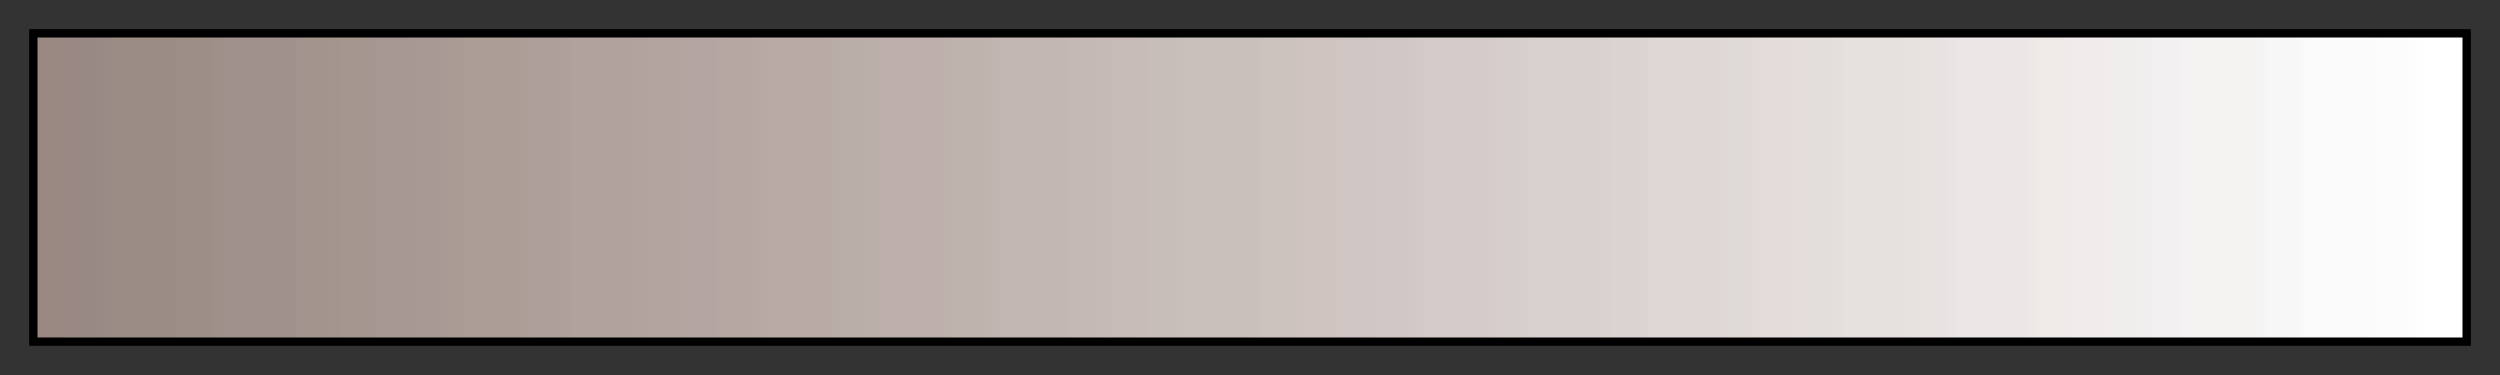 <svg height="45" viewBox="0 0 300 45" width="300" xmlns="http://www.w3.org/2000/svg" xmlns:xlink="http://www.w3.org/1999/xlink"><rect x="0" y="0" width="300" height="45" fill="#333333" stroke="none"/><linearGradient id="a" gradientUnits="objectBoundingBox" spreadMethod="pad" x1="0%" x2="100%" y1="0%" y2="0%"><stop offset="0" stop-color="#998882"/><stop offset=".008" stop-color="#998882"/><stop offset=".016" stop-color="#998984"/><stop offset=".024" stop-color="#998984"/><stop offset=".032" stop-color="#9c8c86"/><stop offset=".04" stop-color="#9c8c86"/><stop offset=".048" stop-color="#9c8c86"/><stop offset=".056" stop-color="#9c8c86"/><stop offset=".064" stop-color="#9e8e88"/><stop offset=".071" stop-color="#9e8e88"/><stop offset=".079" stop-color="#a1918c"/><stop offset=".087" stop-color="#a1918c"/><stop offset=".095" stop-color="#a1918c"/><stop offset=".103" stop-color="#a1918c"/><stop offset=".111" stop-color="#a3948e"/><stop offset=".119" stop-color="#a3948e"/><stop offset=".127" stop-color="#a69690"/><stop offset=".135" stop-color="#a69690"/><stop offset=".143" stop-color="#a69792"/><stop offset=".151" stop-color="#a69792"/><stop offset=".159" stop-color="#a89994"/><stop offset=".167" stop-color="#a89994"/><stop offset=".175" stop-color="#ab9c96"/><stop offset=".182" stop-color="#ab9c96"/><stop offset=".191" stop-color="#ab9c96"/><stop offset=".198" stop-color="#ab9c96"/><stop offset=".206" stop-color="#ad9f9a"/><stop offset=".214" stop-color="#ad9f9a"/><stop offset=".222" stop-color="#b0a29d"/><stop offset=".23" stop-color="#b0a29d"/><stop offset=".238" stop-color="#b0a29d"/><stop offset=".246" stop-color="#b0a29d"/><stop offset=".254" stop-color="#b3a49f"/><stop offset=".262" stop-color="#b3a49f"/><stop offset=".27" stop-color="#b3a5a1"/><stop offset=".278" stop-color="#b3a5a1"/><stop offset=".286" stop-color="#b5a8a3"/><stop offset=".294" stop-color="#b5a8a3"/><stop offset=".302" stop-color="#b8aaa5"/><stop offset=".309" stop-color="#b8aaa5"/><stop offset=".318" stop-color="#b8aaa5"/><stop offset=".325" stop-color="#b8aaa5"/><stop offset=".333" stop-color="#baaea9"/><stop offset=".341" stop-color="#baaea9"/><stop offset=".349" stop-color="#bdb0ac"/><stop offset=".357" stop-color="#bdb0ac"/><stop offset=".365" stop-color="#bdb0ac"/><stop offset=".373" stop-color="#bdb0ac"/><stop offset=".381" stop-color="#bfb3ae"/><stop offset=".389" stop-color="#bfb3ae"/><stop offset=".397" stop-color="#c2b6b2"/><stop offset=".405" stop-color="#c2b6b2"/><stop offset=".413" stop-color="#c2b6b2"/><stop offset=".421" stop-color="#c2b6b2"/><stop offset=".429" stop-color="#c4b9b5"/><stop offset=".436" stop-color="#c4b9b5"/><stop offset=".444" stop-color="#c7bbb7"/><stop offset=".452" stop-color="#c7bbb7"/><stop offset=".46" stop-color="#c7bdb9"/><stop offset=".468" stop-color="#c7bdb9"/><stop offset=".476" stop-color="#c9bfbb"/><stop offset=".484" stop-color="#c9bfbb"/><stop offset=".492" stop-color="#c9bfbb"/><stop offset=".5" stop-color="#c9bfbb"/><stop offset=".508" stop-color="#ccc2be"/><stop offset=".516" stop-color="#ccc2be"/><stop offset=".524" stop-color="#cfc4c0"/><stop offset=".532" stop-color="#cfc4c0"/><stop offset=".54" stop-color="#cfc5c2"/><stop offset=".548" stop-color="#cfc5c2"/><stop offset=".556" stop-color="#d1c8c5"/><stop offset=".564" stop-color="#d1c8c5"/><stop offset=".571" stop-color="#d4cac7"/><stop offset=".579" stop-color="#d4cac7"/><stop offset=".587" stop-color="#d4cac7"/><stop offset=".595" stop-color="#d4cac7"/><stop offset=".603" stop-color="#d6cecb"/><stop offset=".611" stop-color="#d6cecb"/><stop offset=".619" stop-color="#d9d1ce"/><stop offset=".627" stop-color="#d9d1ce"/><stop offset=".635" stop-color="#d9d1ce"/><stop offset=".643" stop-color="#d9d1ce"/><stop offset=".651" stop-color="#dbd3d0"/><stop offset=".659" stop-color="#dbd3d0"/><stop offset=".667" stop-color="#ded7d5"/><stop offset=".675" stop-color="#ded7d5"/><stop offset=".682" stop-color="#ded7d5"/><stop offset=".691" stop-color="#ded7d5"/><stop offset=".698" stop-color="#e0dad7"/><stop offset=".706" stop-color="#e0dad7"/><stop offset=".714" stop-color="#e3dcda"/><stop offset=".722" stop-color="#e3dcda"/><stop offset=".73" stop-color="#e3dedc"/><stop offset=".738" stop-color="#e3dedc"/><stop offset=".746" stop-color="#e6e0df"/><stop offset=".754" stop-color="#e6e0df"/><stop offset=".762" stop-color="#e6e0df"/><stop offset=".77" stop-color="#e6e0df"/><stop offset=".778" stop-color="#e8e3e1"/><stop offset=".786" stop-color="#e8e3e1"/><stop offset=".794" stop-color="#ebe7e6"/><stop offset=".802" stop-color="#ebe7e6"/><stop offset=".809" stop-color="#ebe7e6"/><stop offset=".818" stop-color="#ebe7e6"/><stop offset=".825" stop-color="#edeae8"/><stop offset=".833" stop-color="#edeae8"/><stop offset=".841" stop-color="#f0eceb"/><stop offset=".849" stop-color="#f0eceb"/><stop offset=".857" stop-color="#f0eeed"/><stop offset=".865" stop-color="#f0eeed"/><stop offset=".873" stop-color="#f2f0f0"/><stop offset=".881" stop-color="#f2f0f0"/><stop offset=".889" stop-color="#f5f3f2"/><stop offset=".897" stop-color="#f5f3f2"/><stop offset=".905" stop-color="#f5f3f2"/><stop offset=".913" stop-color="#f5f3f2"/><stop offset=".921" stop-color="#f7f7f7"/><stop offset=".929" stop-color="#f7f7f7"/><stop offset=".936" stop-color="#fafafa"/><stop offset=".944" stop-color="#fafafa"/><stop offset=".952" stop-color="#fafafa"/><stop offset=".96" stop-color="#fafafa"/><stop offset=".968" stop-color="#fcfcfc"/><stop offset=".976" stop-color="#fcfcfc"/><stop offset=".984" stop-color="#fff"/><stop offset=".992" stop-color="#fff"/><stop offset="1" stop-color="#fff"/></linearGradient><path d="m4 4h292v37h-292z" fill="url(#a)" stroke="#000"/></svg>